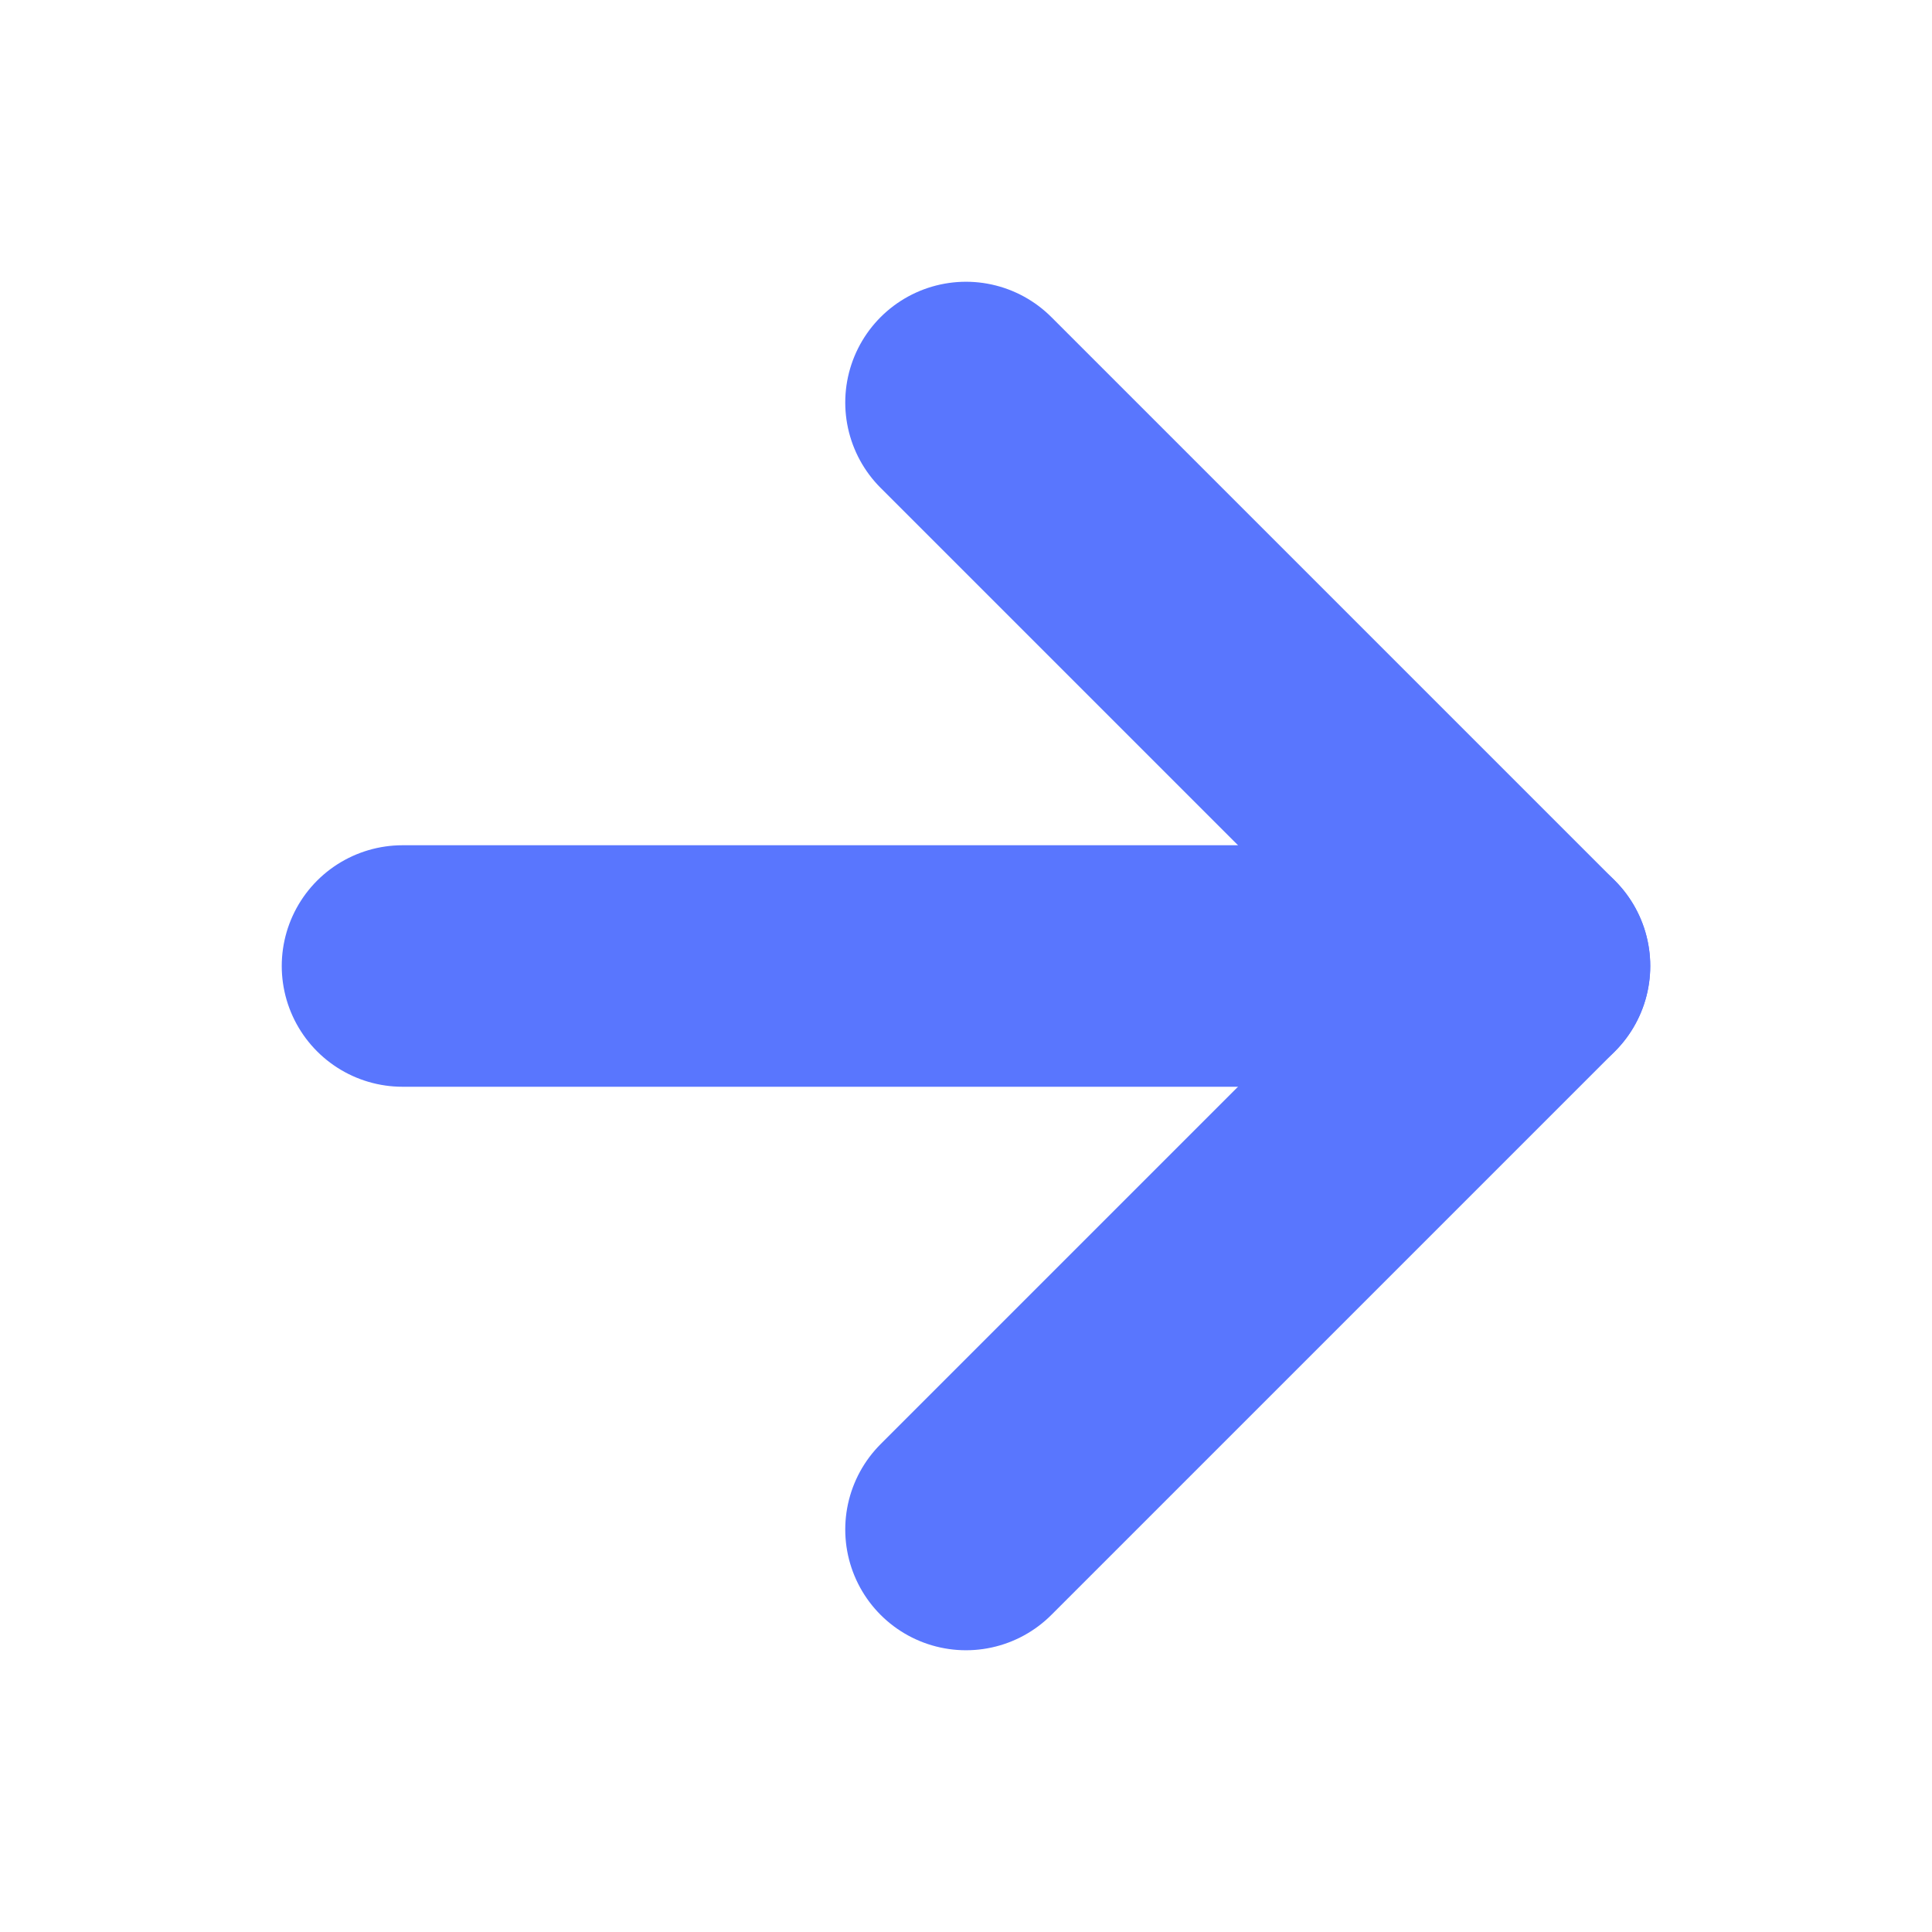<svg xmlns="http://www.w3.org/2000/svg" width="48" height="48" viewBox="0 0 24 24" fill="none" stroke="#5976fe" stroke-width="3" stroke-linecap="round" stroke-linejoin="round" class="feather feather-arrow-right"><line x1="5" y1="12" x2="19" y2="12"></line><polyline points="12 5 19 12 12 19"></polyline></svg>